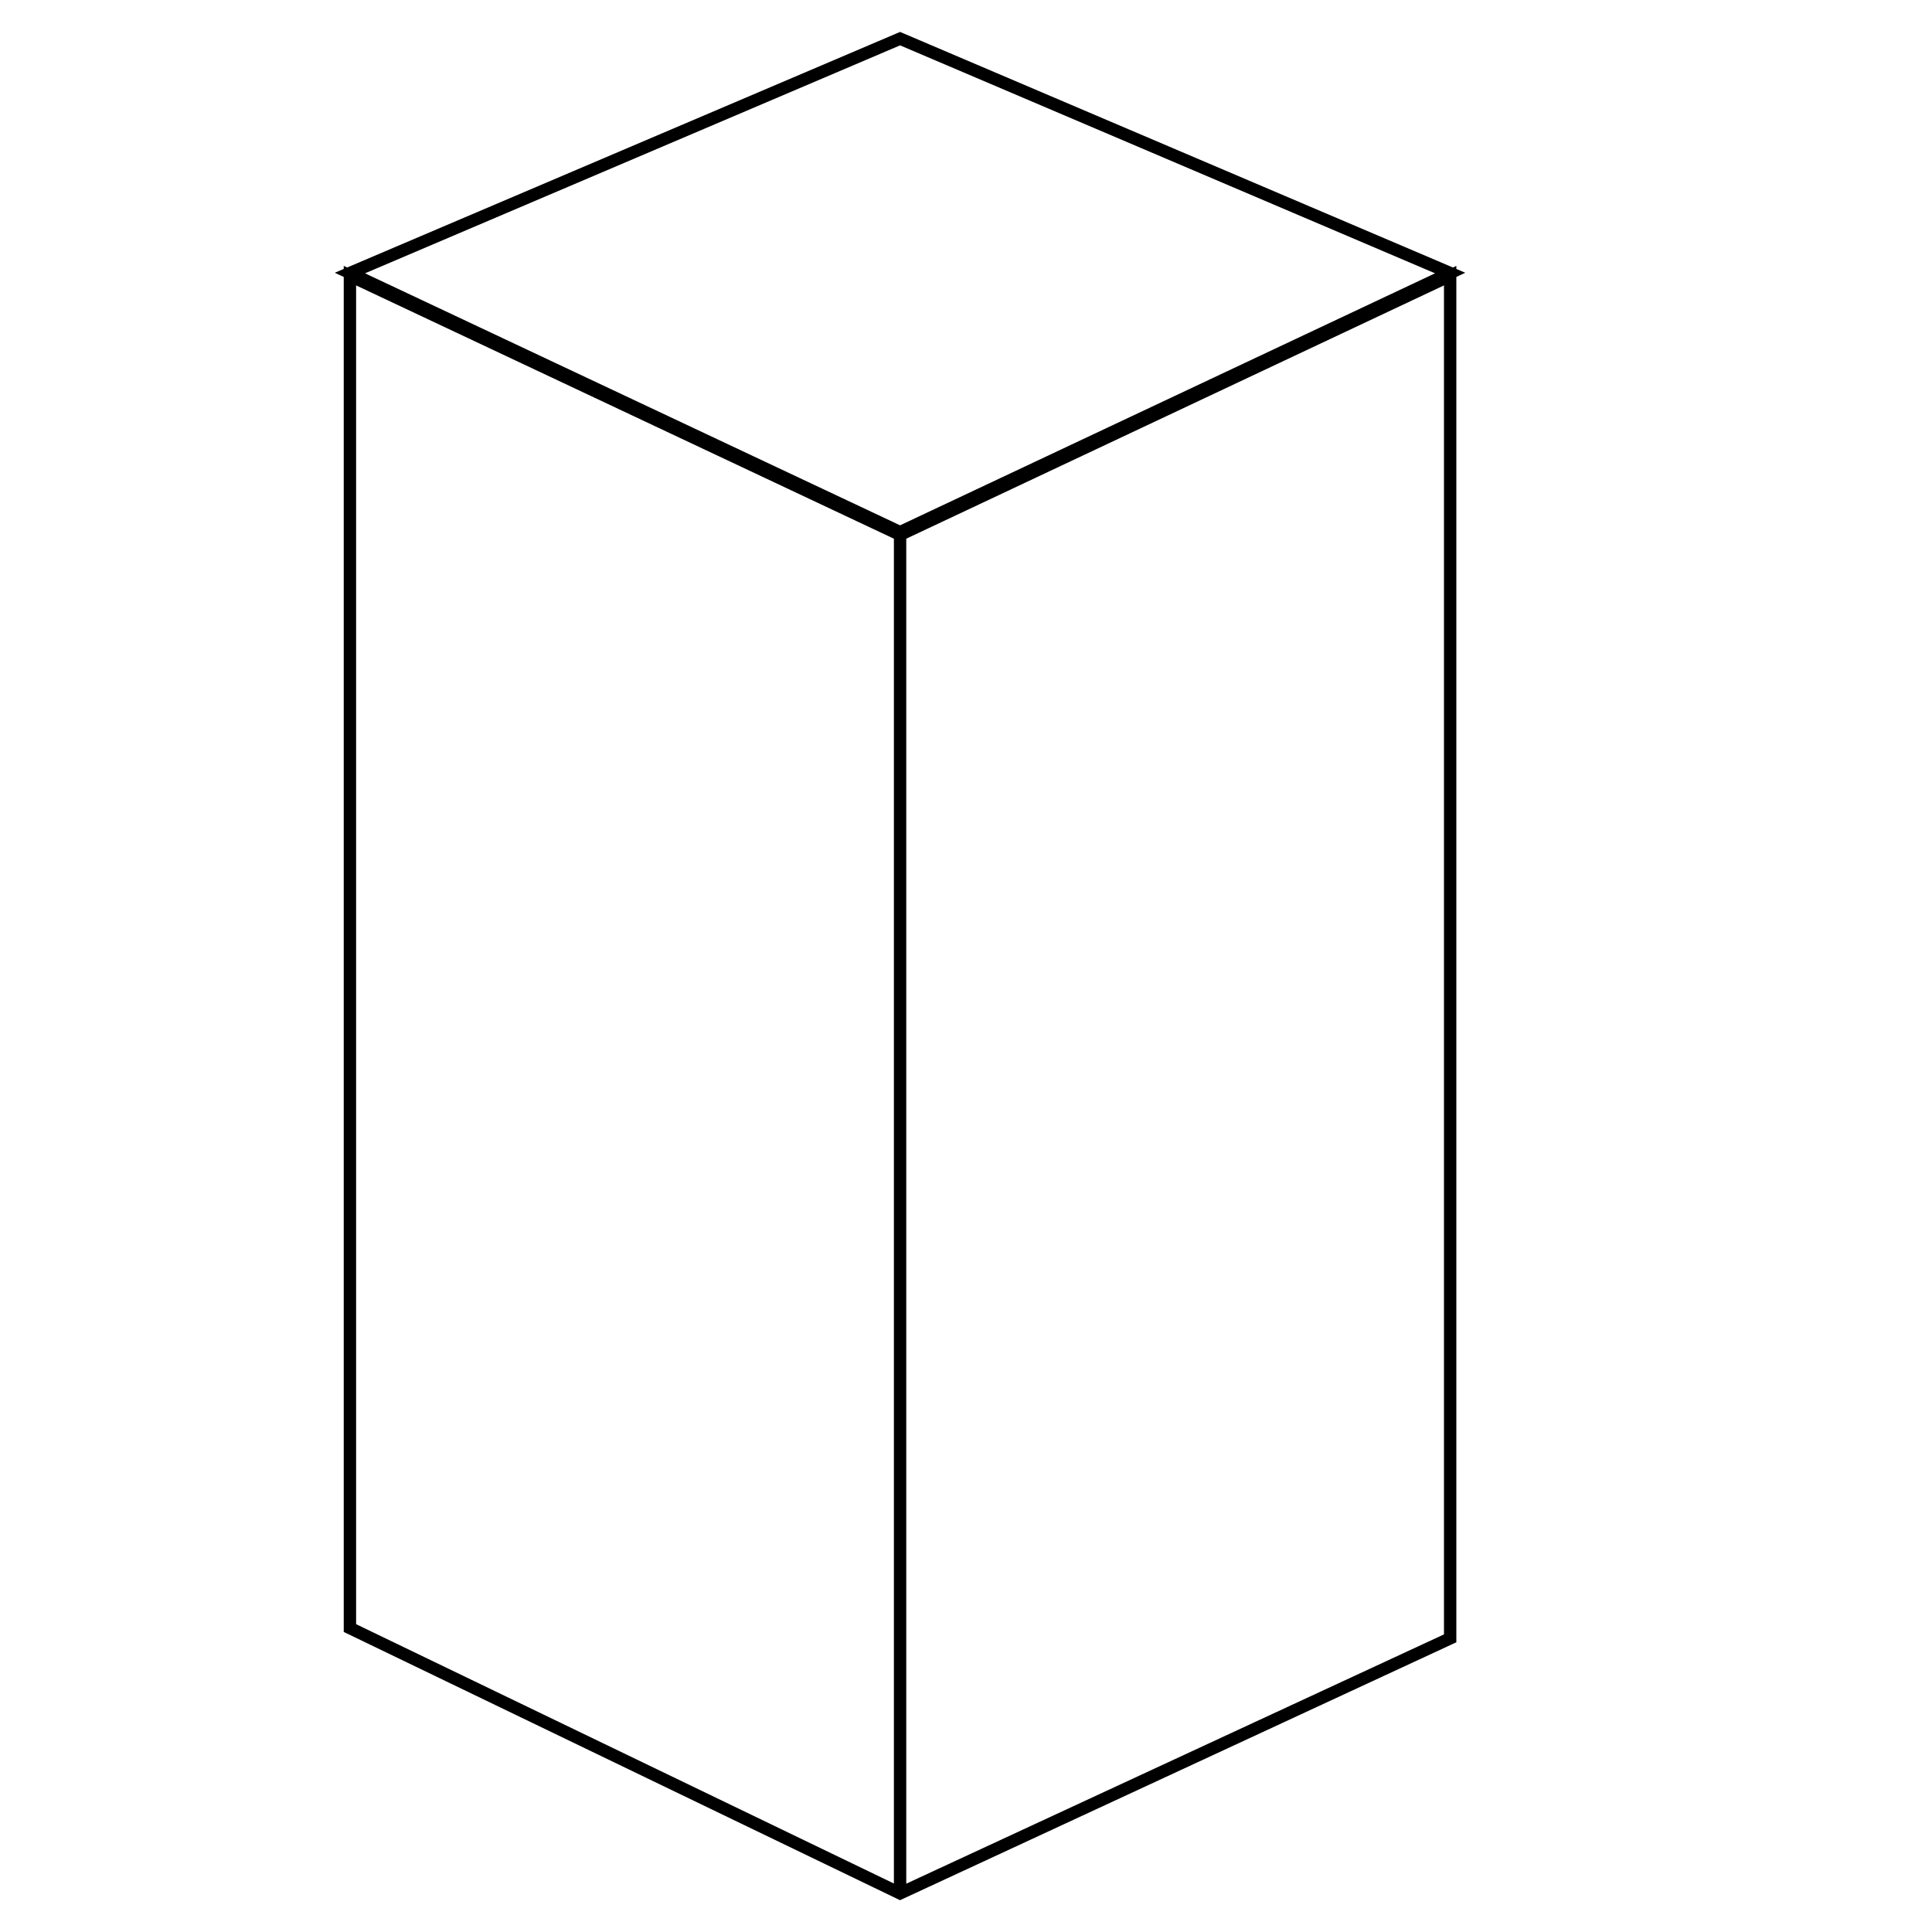 <svg id="Layer_1" data-name="Layer 1"
    xmlns="http://www.w3.org/2000/svg" viewBox="0 0 250 250">
    <defs>
        <style>.cls-1{fill:none;stroke:#000;stroke-miterlimit:10;stroke-width:1.6px;}</style>
    </defs>
    <path class="cls-1" d="M116.47,68.86,45.28,35.33,116.47,5l71.18,30.33ZM45.28,35.67v175L116.47,245l71.18-33V35.67L116.47,69.2ZM116.47,69.2V245"/>
</svg>